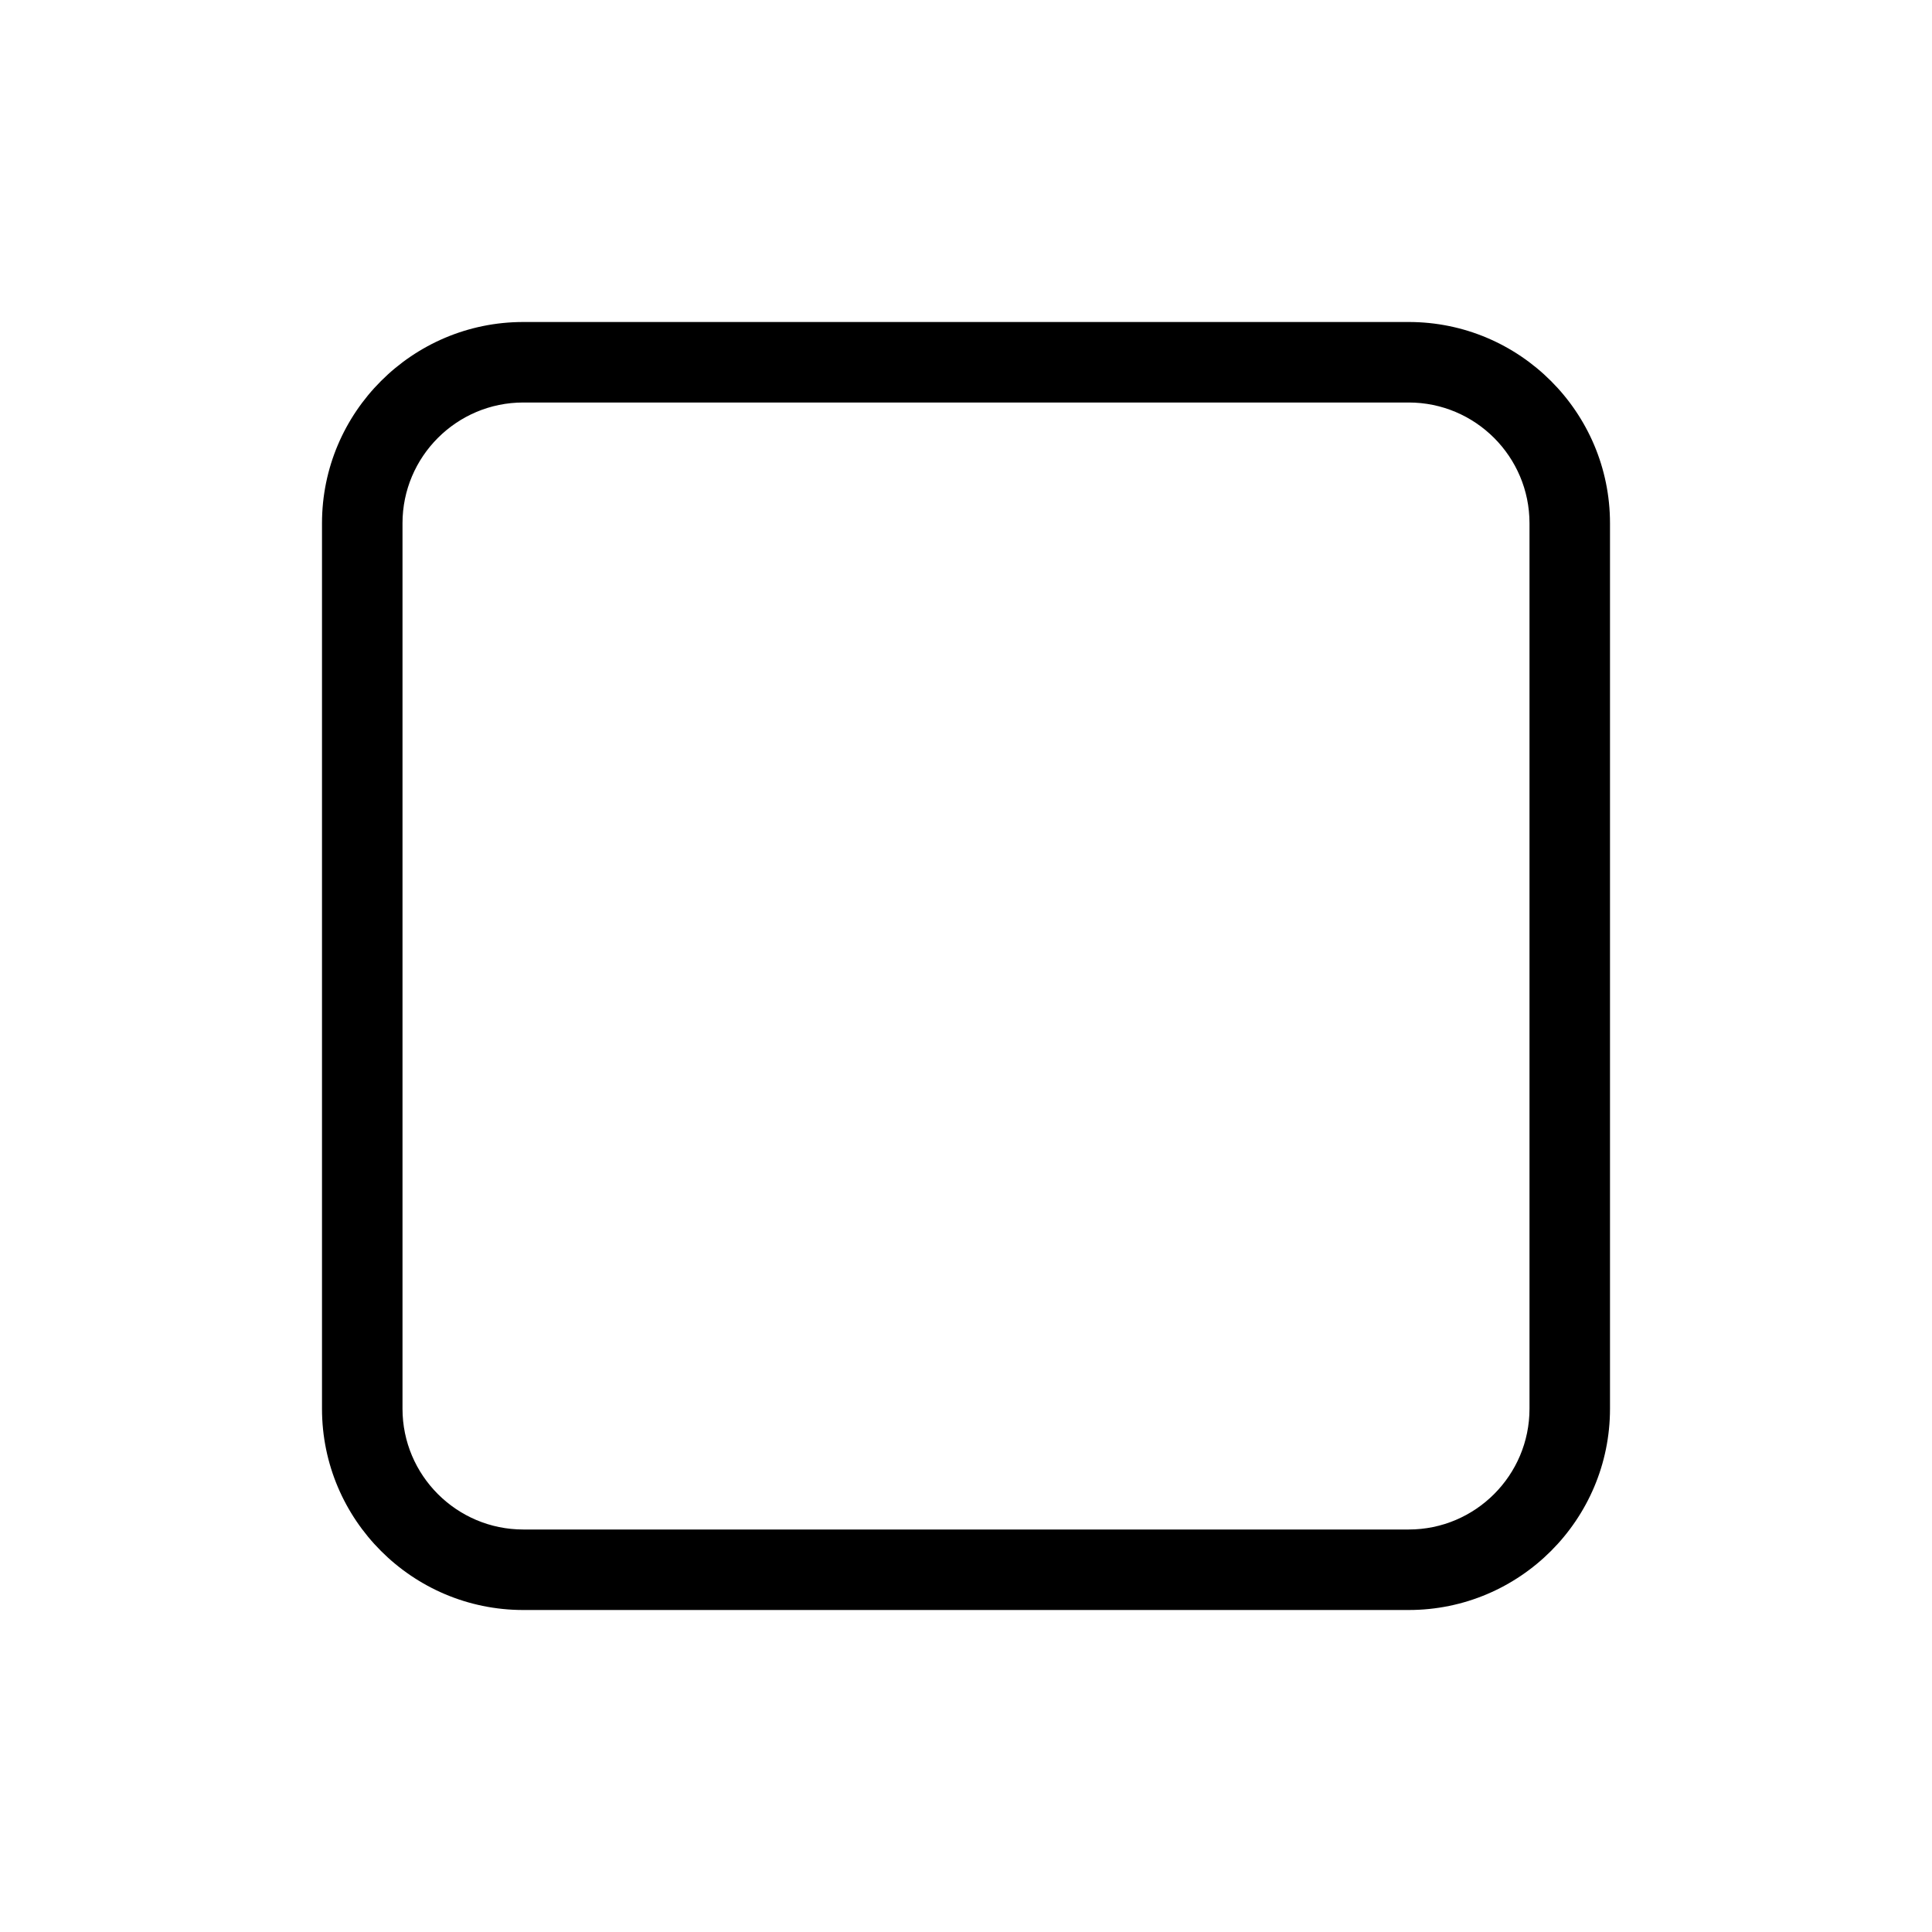 <svg xmlns="http://www.w3.org/2000/svg" viewBox="0 0 864 864"><path d="M234 720h396c49.63 0 90-40.37 90-90V234c0-49.63-40.37-90-90-90H234c-49.63 0-90 40.37-90 90v396c0 49.63 40.37 90 90 90m-54-486c0-29.78 24.22-54 54-54h396c29.78 0 54 24.22 54 54v396c0 29.78-24.22 54-54 54H234c-29.78 0-54-24.22-54-54z"/></svg>